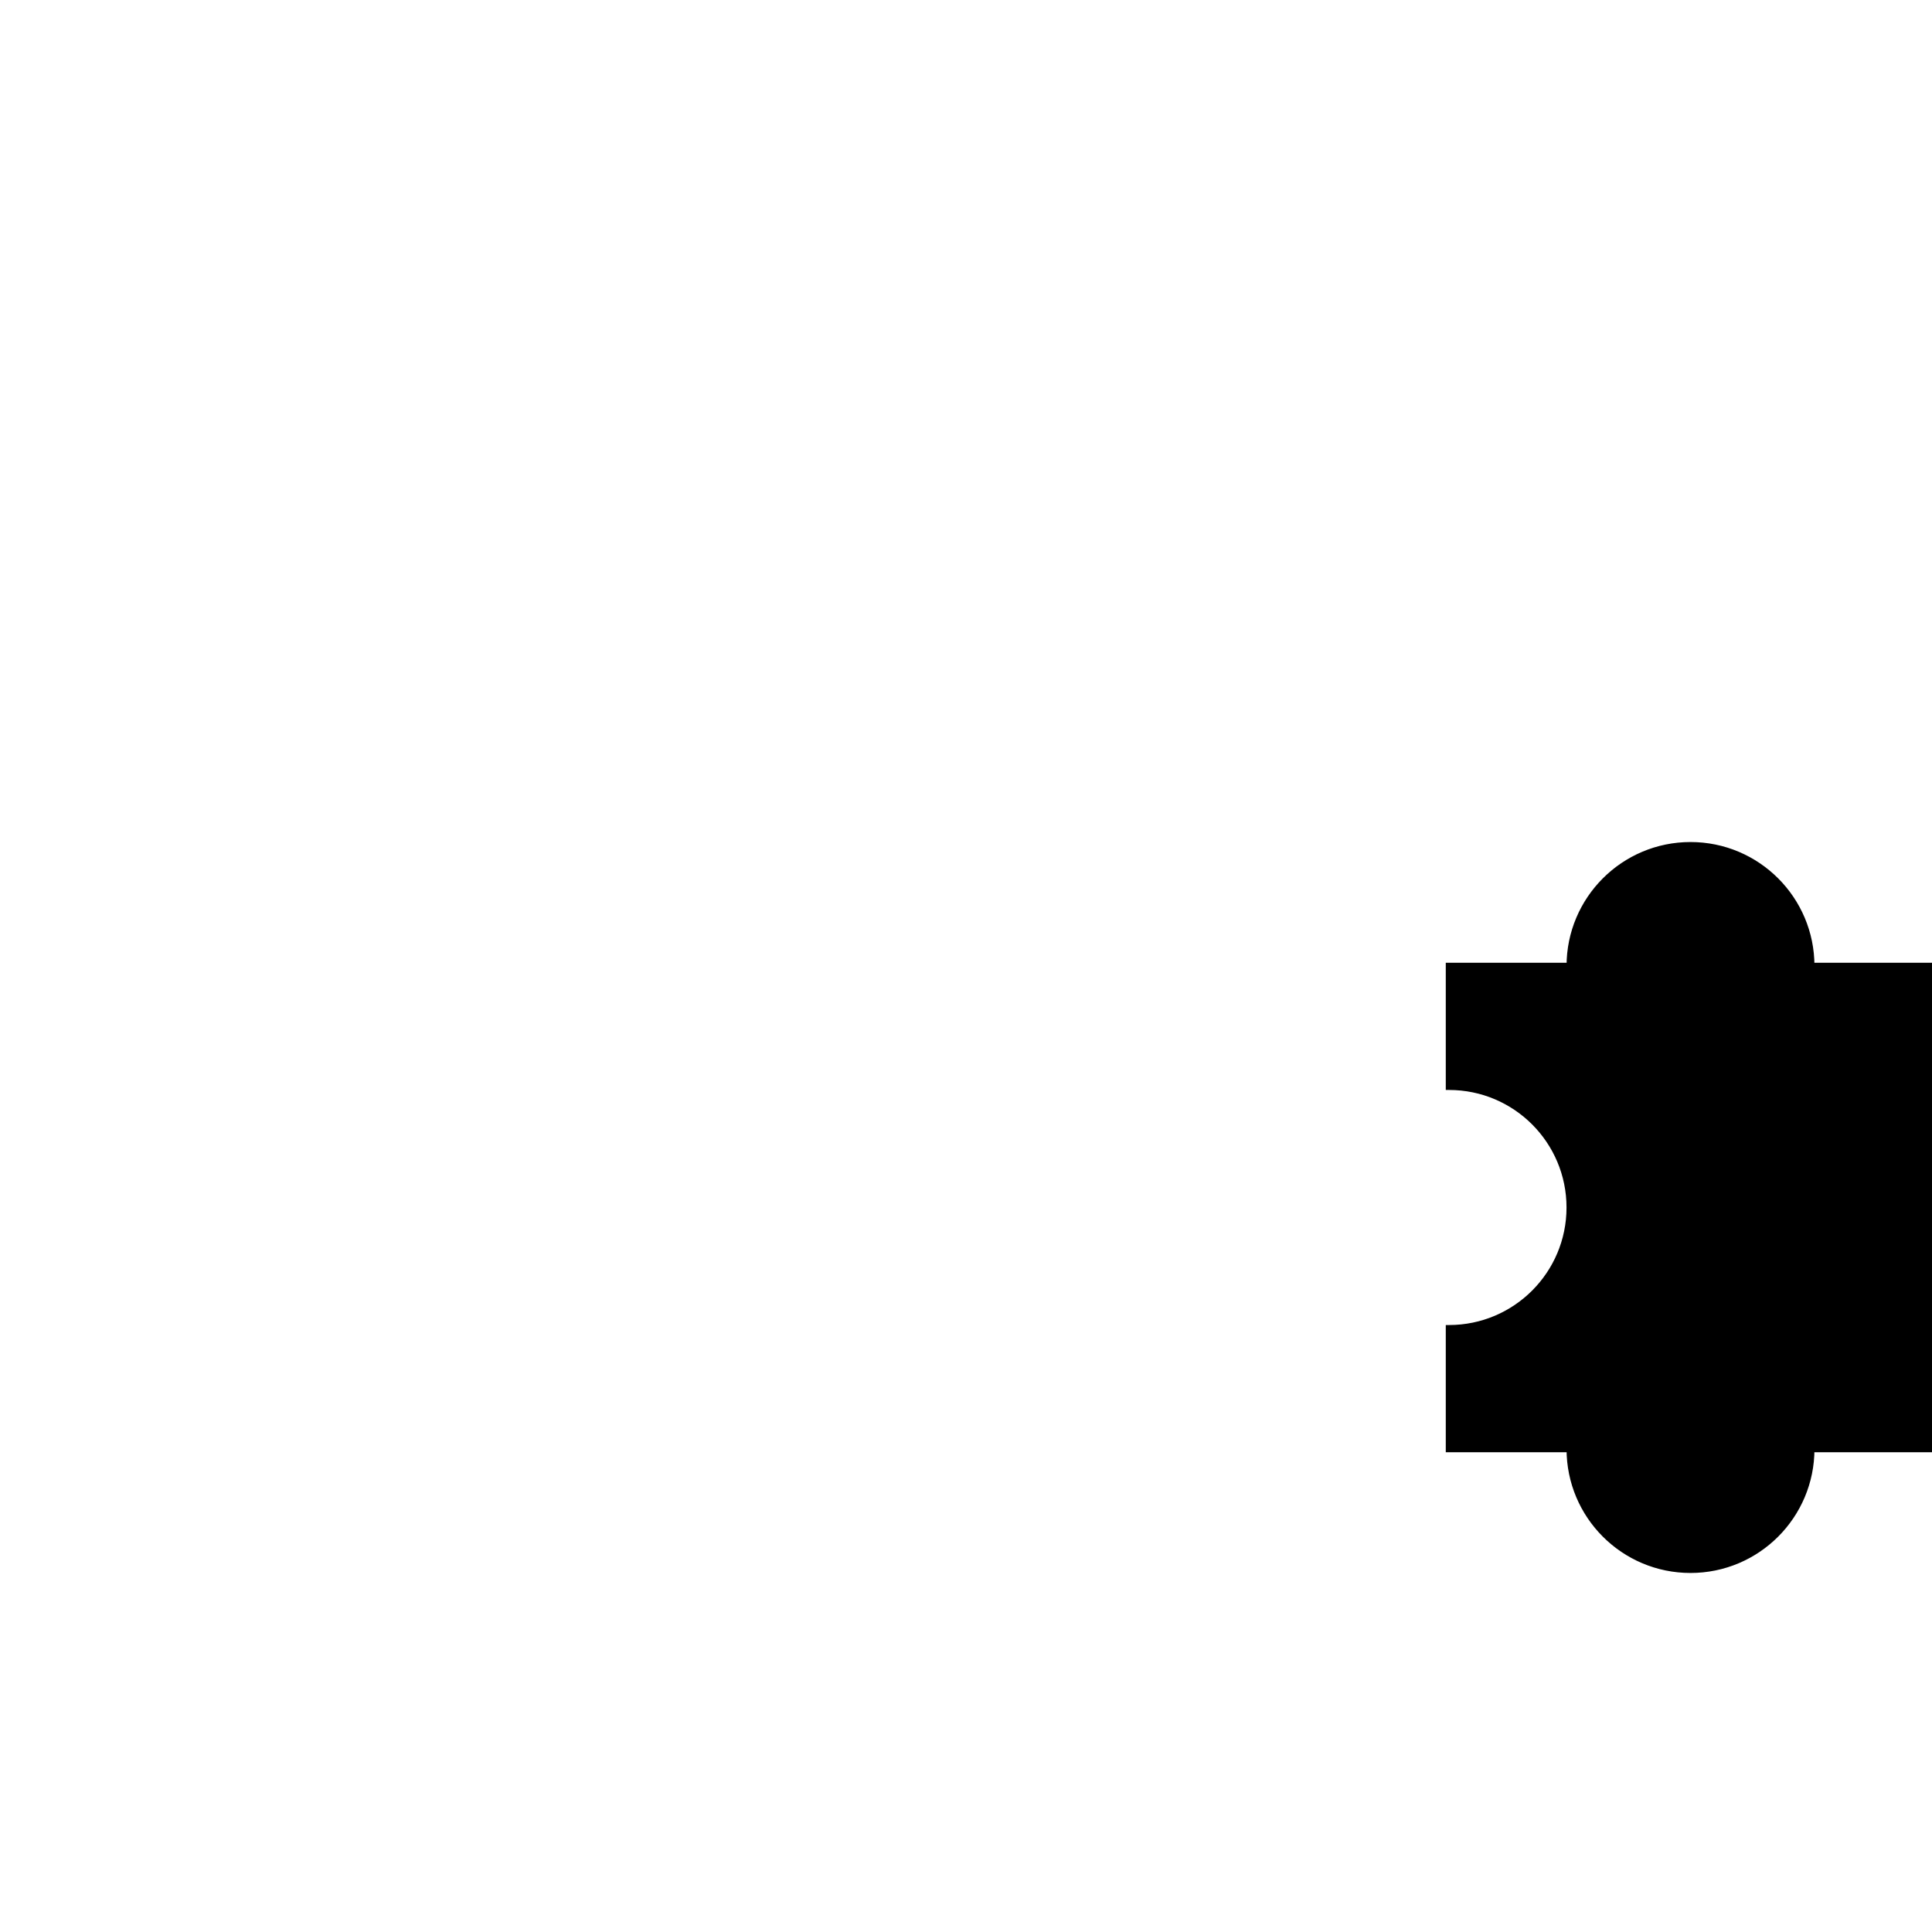 <?xml version="1.0" encoding="utf-8"?>
<!-- Generator: Adobe Illustrator 16.0.0, SVG Export Plug-In . SVG Version: 6.00 Build 0)  -->
<!DOCTYPE svg PUBLIC "-//W3C//DTD SVG 1.1//EN" "http://www.w3.org/Graphics/SVG/1.1/DTD/svg11.dtd">
<svg version="1.1" xmlns="http://www.w3.org/2000/svg" xmlns:xlink="http://www.w3.org/1999/xlink" x="0px" y="0px" width="600px"
	 height="600px" viewBox="0 0 600 600" enable-background="new 0 0 600 600" xml:space="preserve">
<g id="gb">
</g>
<g id="_x31_-1">
</g>
<g id="_x31_-2">
</g>
<g id="_x31_-3">
</g>
<g id="_x32_-1">
</g>
<g id="_x32_-2">
</g>
<g id="_x32_-3">
</g>
<g id="_x33_-1">
</g>
<g id="_x33_-2">
</g>
<g id="_x33_-3">
</g>
<g id="opis">
</g>
<g id="polje">
	<path stroke="#000000" stroke-width="2" stroke-miterlimit="10" d="M600,300h-37.504c-0.001-20.711-16.788-37.5-37.492-37.5
		c-20.711,0-37.497,16.789-37.498,37.5H450v37.5c0.002,0,0.003,0,0.004,0c20.705,0,37.492,16.79,37.492,37.501
		c0,20.709-16.787,37.499-37.492,37.499c-0.001,0-0.002,0-0.004,0V450h37.506v0.001c0,20.709,16.785,37.499,37.498,37.499
		c20.705,0,37.492-16.79,37.492-37.499V450H600V300z"/>
</g>
</svg>
